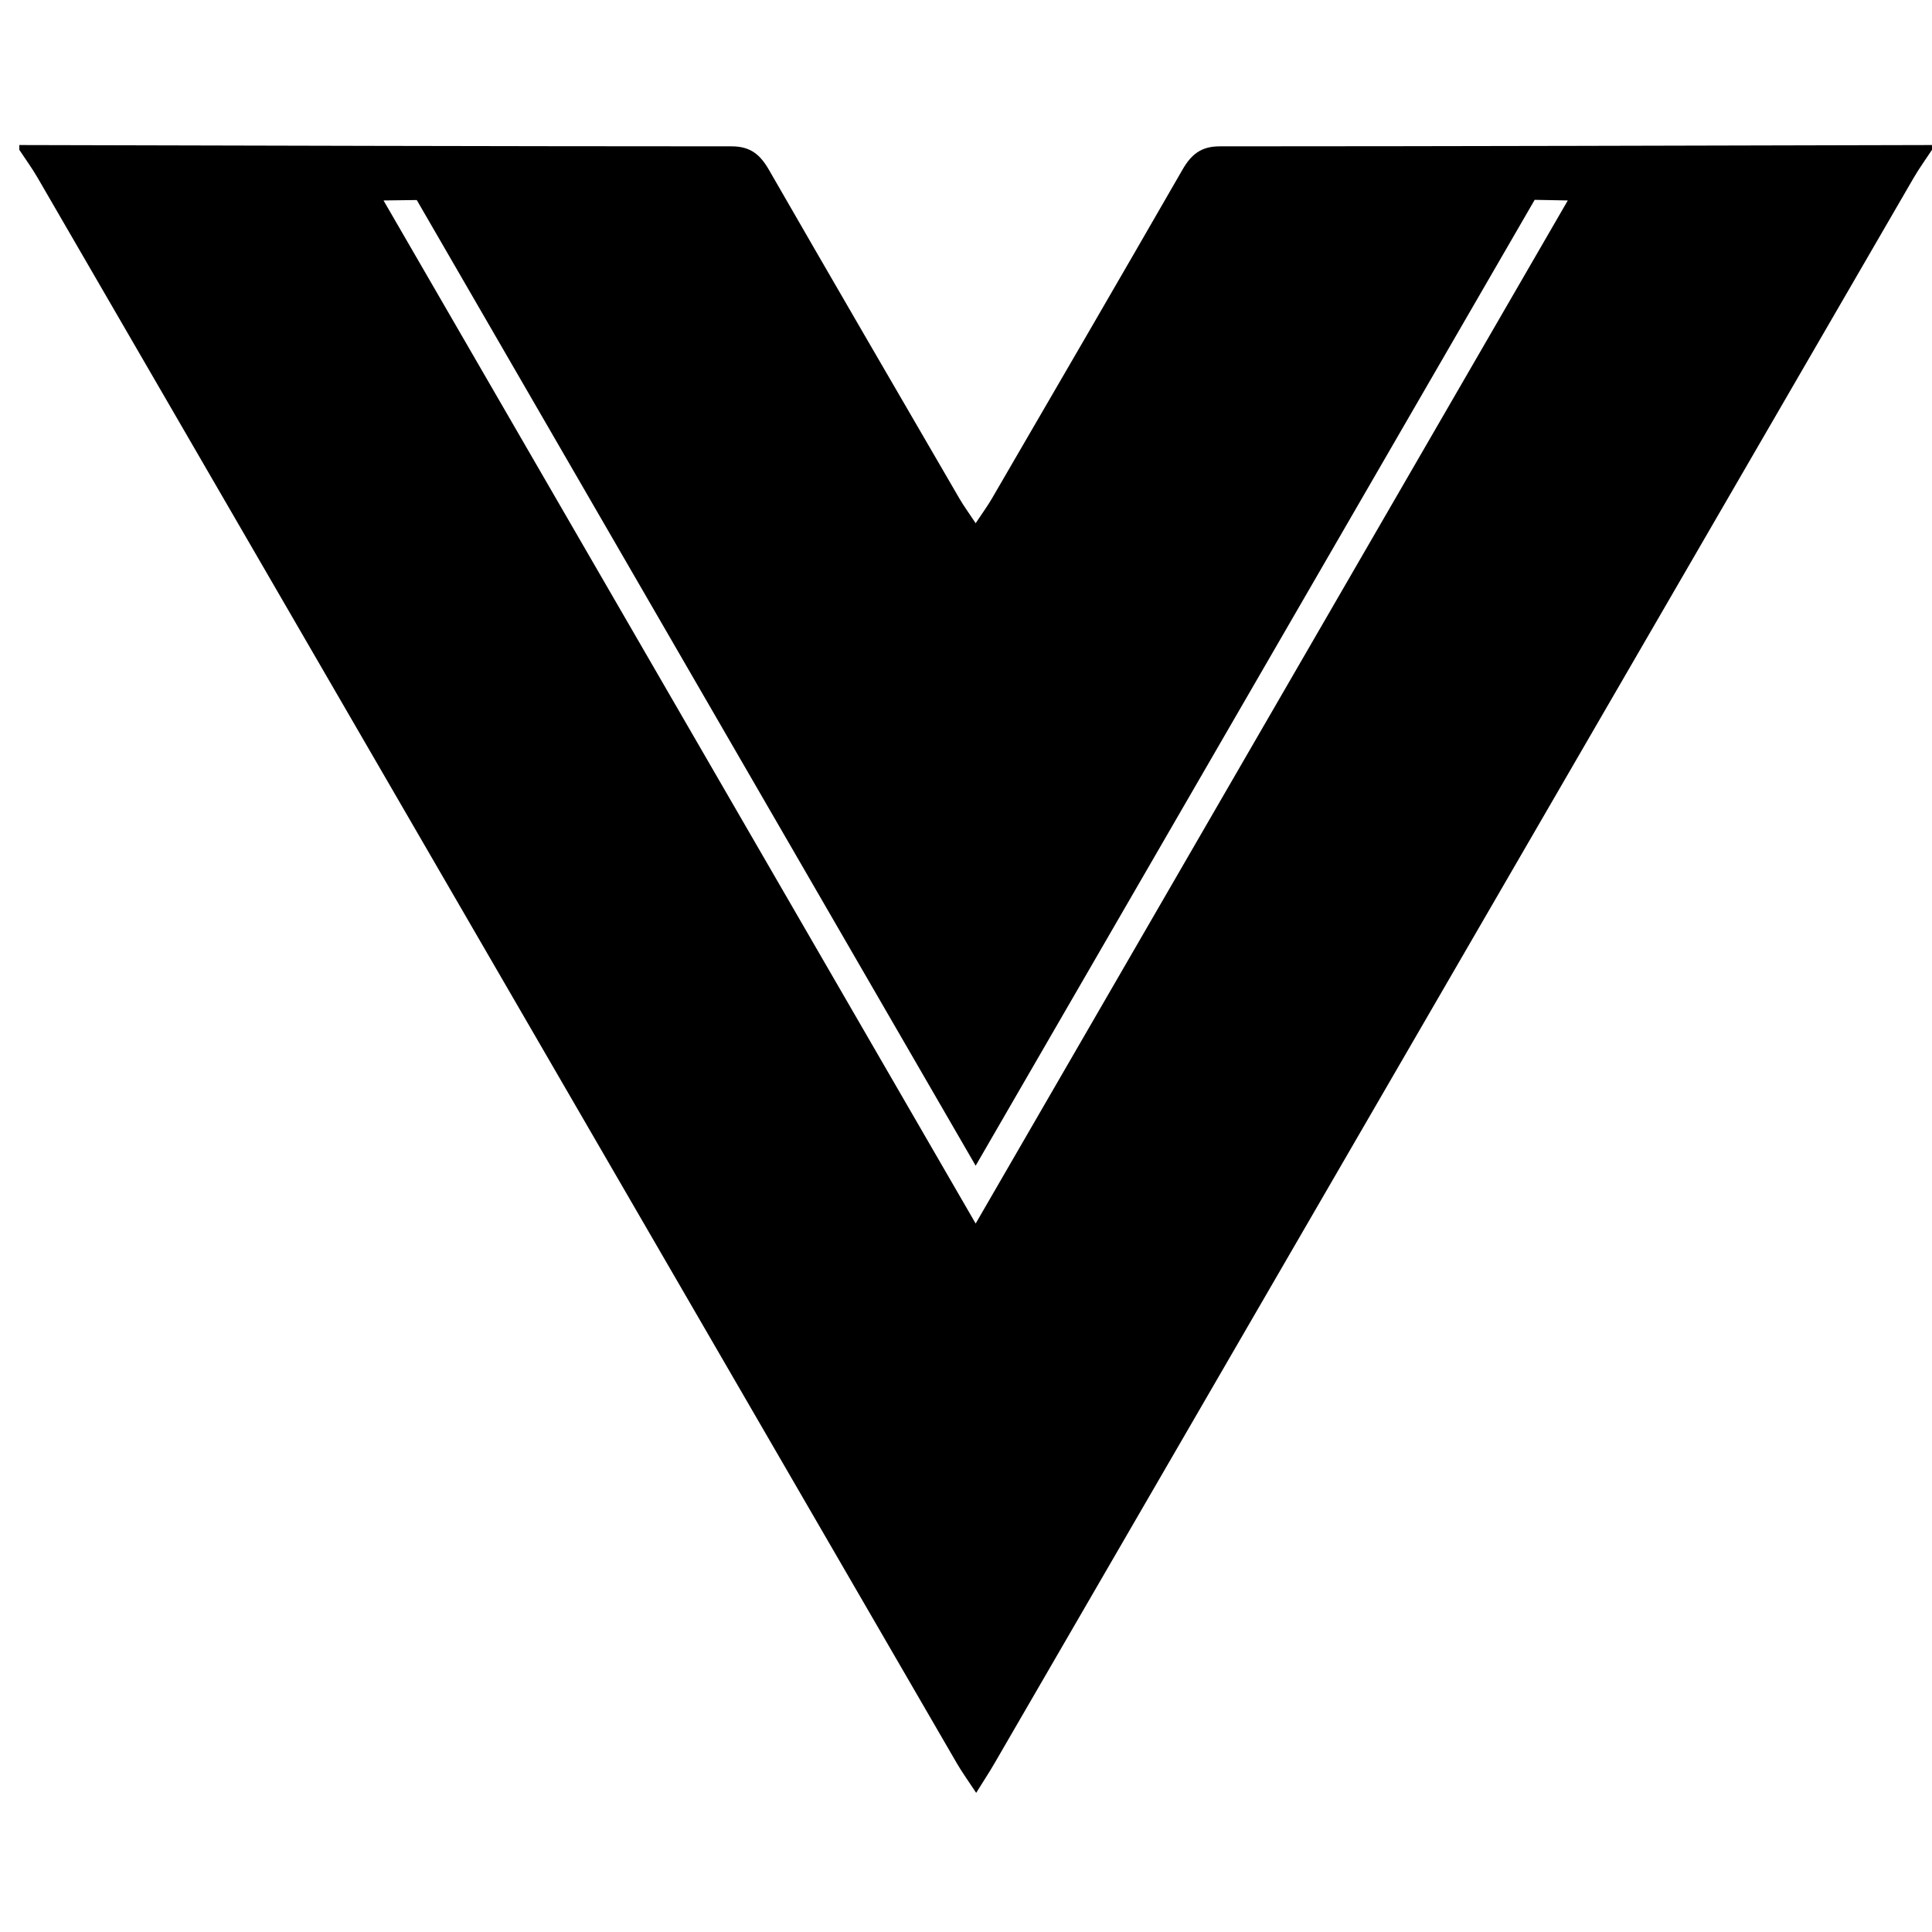 <?xml version="1.0" encoding="utf-8"?>
<!-- Generator: Adobe Illustrator 16.0.0, SVG Export Plug-In . SVG Version: 6.00 Build 0)  -->
<!DOCTYPE svg PUBLIC "-//W3C//DTD SVG 1.1//EN" "http://www.w3.org/Graphics/SVG/1.1/DTD/svg11.dtd">
<svg version="1.1" id="图层_1" xmlns="http://www.w3.org/2000/svg" xmlns:xlink="http://www.w3.org/1999/xlink" x="0px" y="0px"
	 width="200px" height="200px" viewBox="0 0 200 200" enable-background="new 0 0 200 200" xml:space="preserve">
<path fill-rule="evenodd" clip-rule="evenodd" d="M200,15.509c-0.63,0.958-1.31,1.888-1.885,2.878
	c-31.724,54.711-63.439,109.428-95.16,164.142c-0.528,0.911-1.109,1.792-1.902,3.067c-0.802-1.223-1.453-2.117-2.005-3.068
	C67.324,127.815,35.609,73.099,3.885,18.388C3.31,17.397,2.63,16.467,2,15.509c0-0.165,0-0.33,0-0.495
	c24.581,0.057,49.161,0.132,73.742,0.135c1.956,0,2.96,0.871,3.863,2.44c6.538,11.365,13.134,22.696,19.722,34.033
	c0.435,0.749,0.952,1.45,1.673,2.541c0.722-1.091,1.238-1.792,1.674-2.542c6.588-11.336,13.184-22.667,19.722-34.033
	c0.902-1.569,1.907-2.439,3.863-2.439c24.58-0.003,49.161-0.078,73.741-0.135C200,15.18,200,15.344,200,15.509z M162.298,20.751
	l-3.429-0.064L101,120.673L43.143,20.707l-3.441,0.044L101,126.661L162.298,20.751z"/>
</svg>

